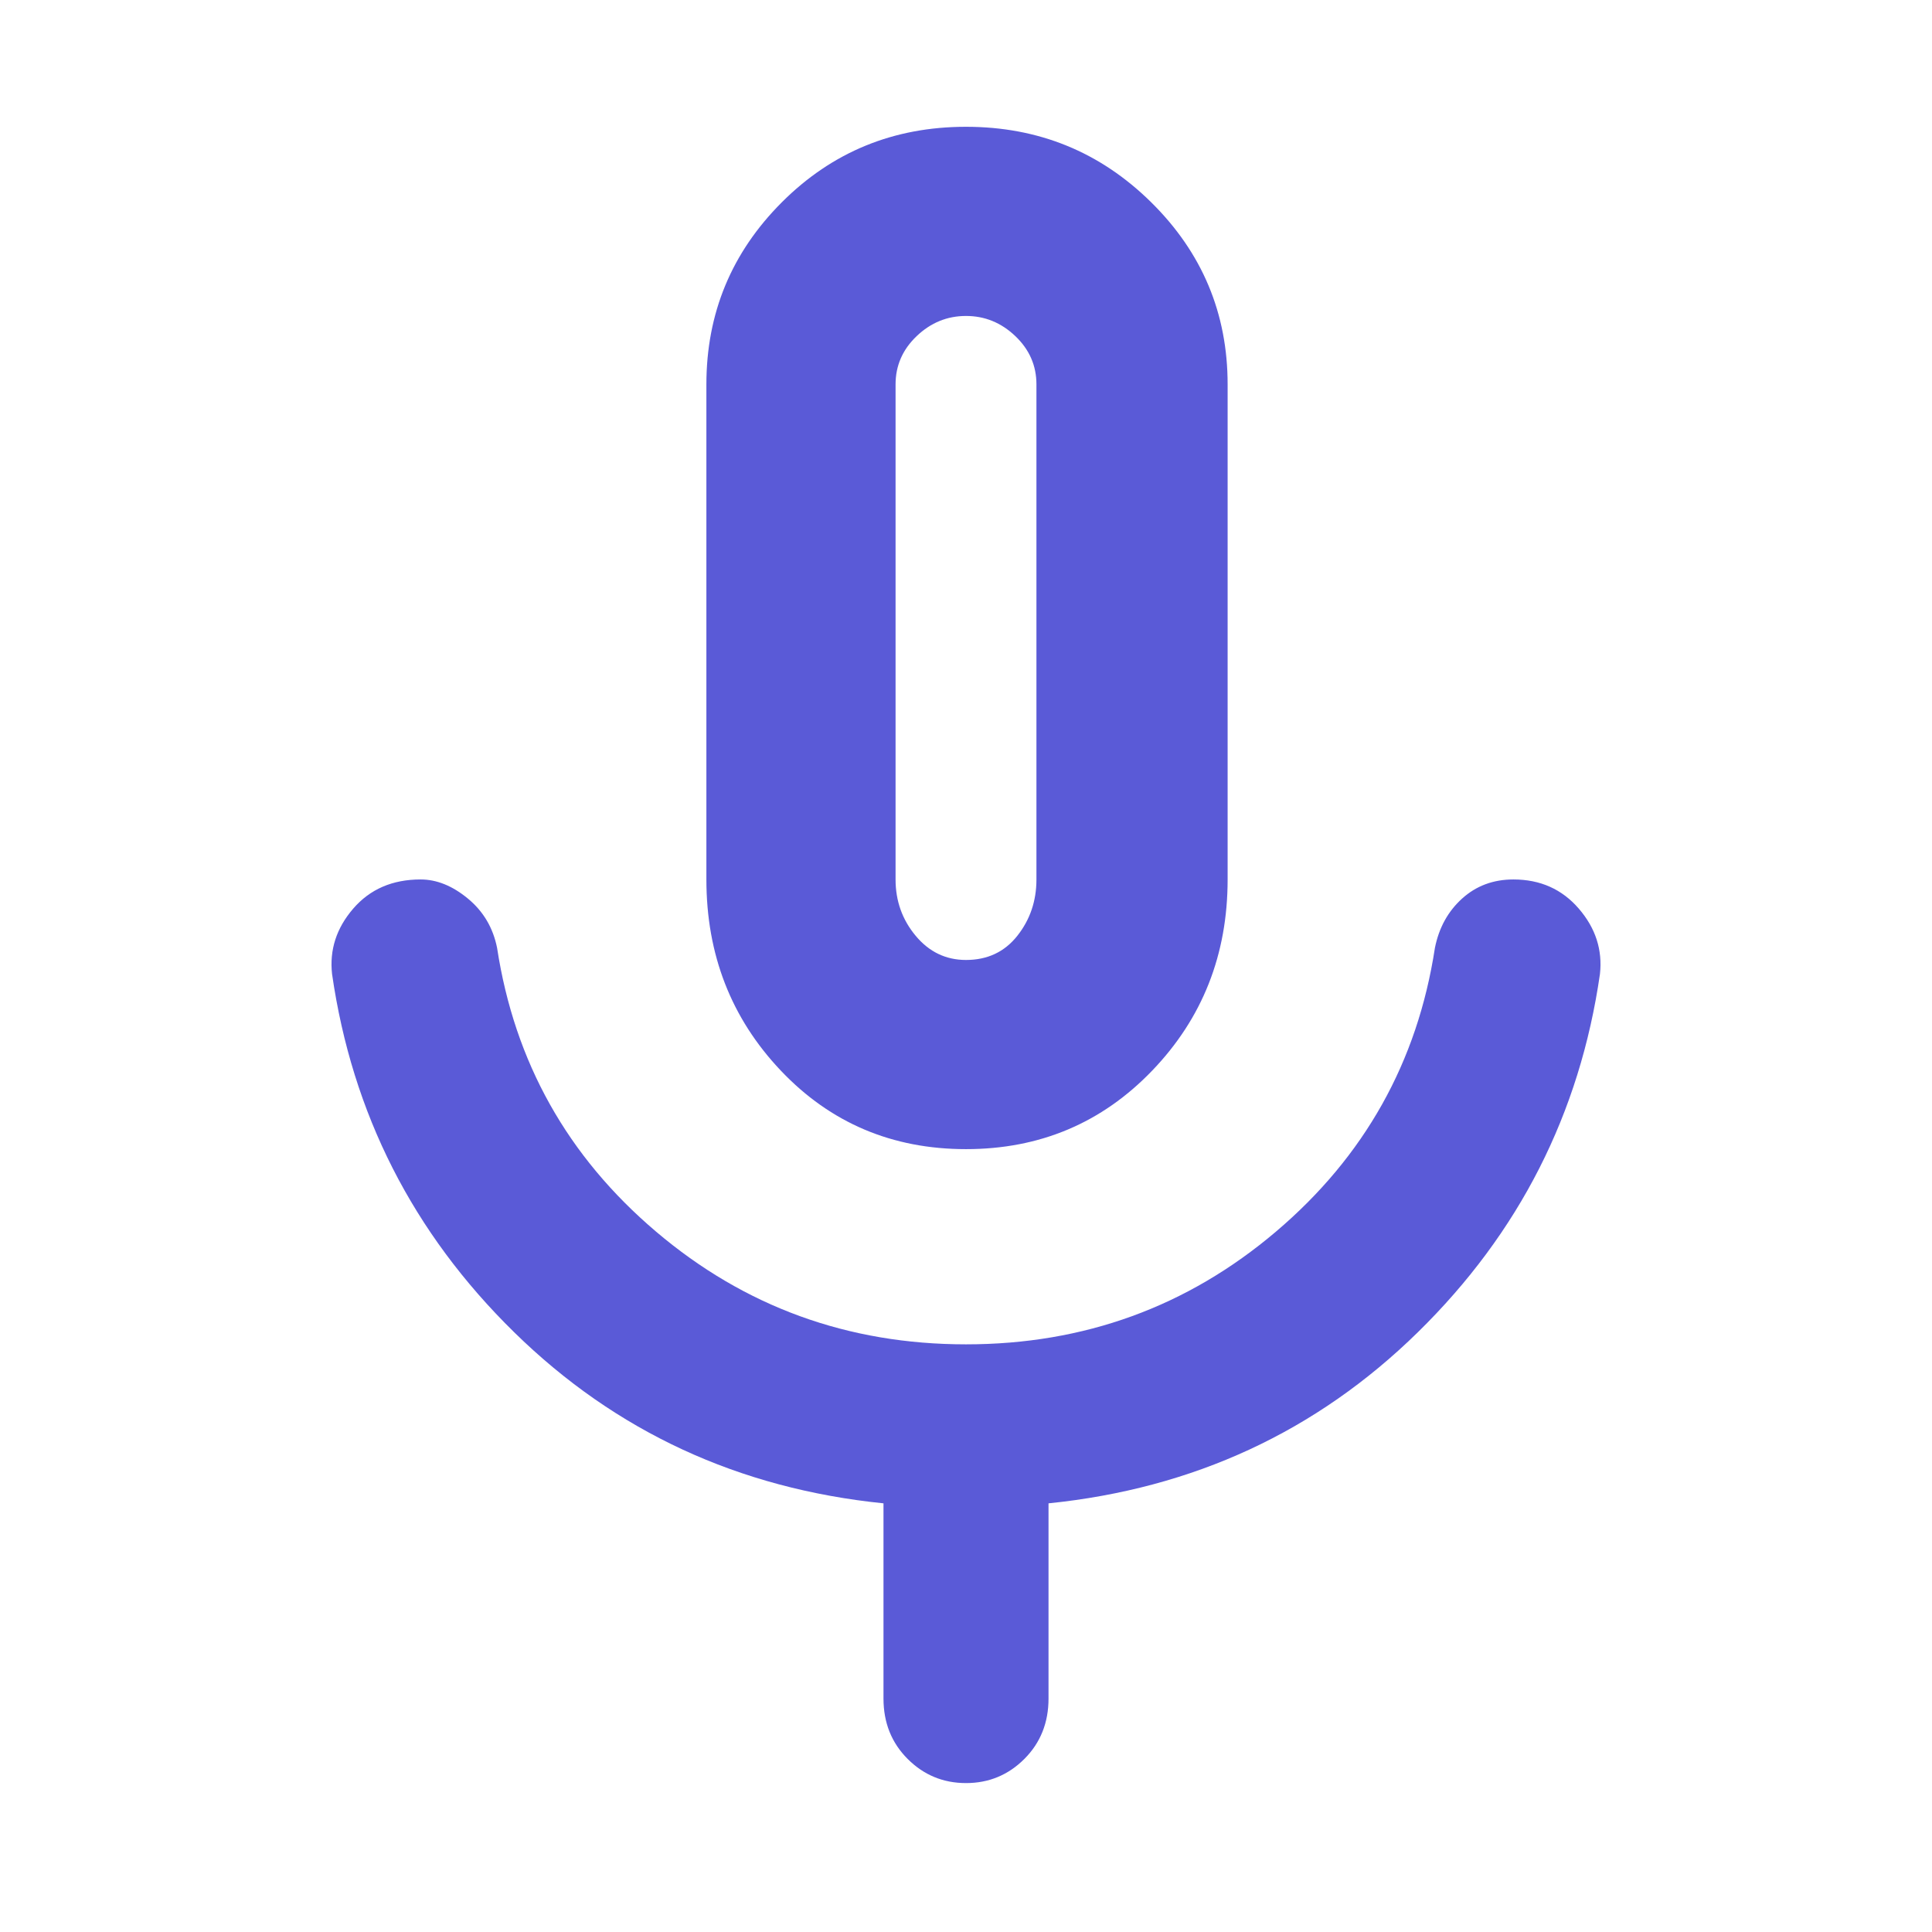 <svg xmlns="http://www.w3.org/2000/svg" height="48" width="48"><path fill="rgb(90, 90, 215)" d="M24 28.55q-2.75 0-4.6-1.95-1.85-1.95-1.85-4.75V9.55q0-2.65 1.875-4.525Q21.3 3.15 24 3.15t4.6 1.875Q30.5 6.9 30.5 9.55v12.3q0 2.8-1.875 4.75Q26.75 28.55 24 28.55Zm0-12.7Zm0 28.45q-.85 0-1.45-.6t-.6-1.5v-4.85q-5.4-.55-9.175-4.25Q9 29.4 8.25 24.2q-.1-.9.525-1.625t1.675-.725q.6 0 1.175.475.575.475.725 1.225.65 4.25 3.95 7.05 3.3 2.8 7.7 2.8t7.7-2.8q3.3-2.8 3.95-7.05.15-.75.675-1.225.525-.475 1.275-.475 1 0 1.625.725t.525 1.625q-.75 5.2-4.525 8.9-3.775 3.7-9.175 4.25v4.85q0 .9-.6 1.5t-1.45.6Zm0-20.45q.8 0 1.275-.6.475-.6.475-1.4V9.55q0-.7-.525-1.2T24 7.85q-.7 0-1.225.5-.525.5-.525 1.2v12.3q0 .8.5 1.4.5.6 1.25.6Z"/></svg>